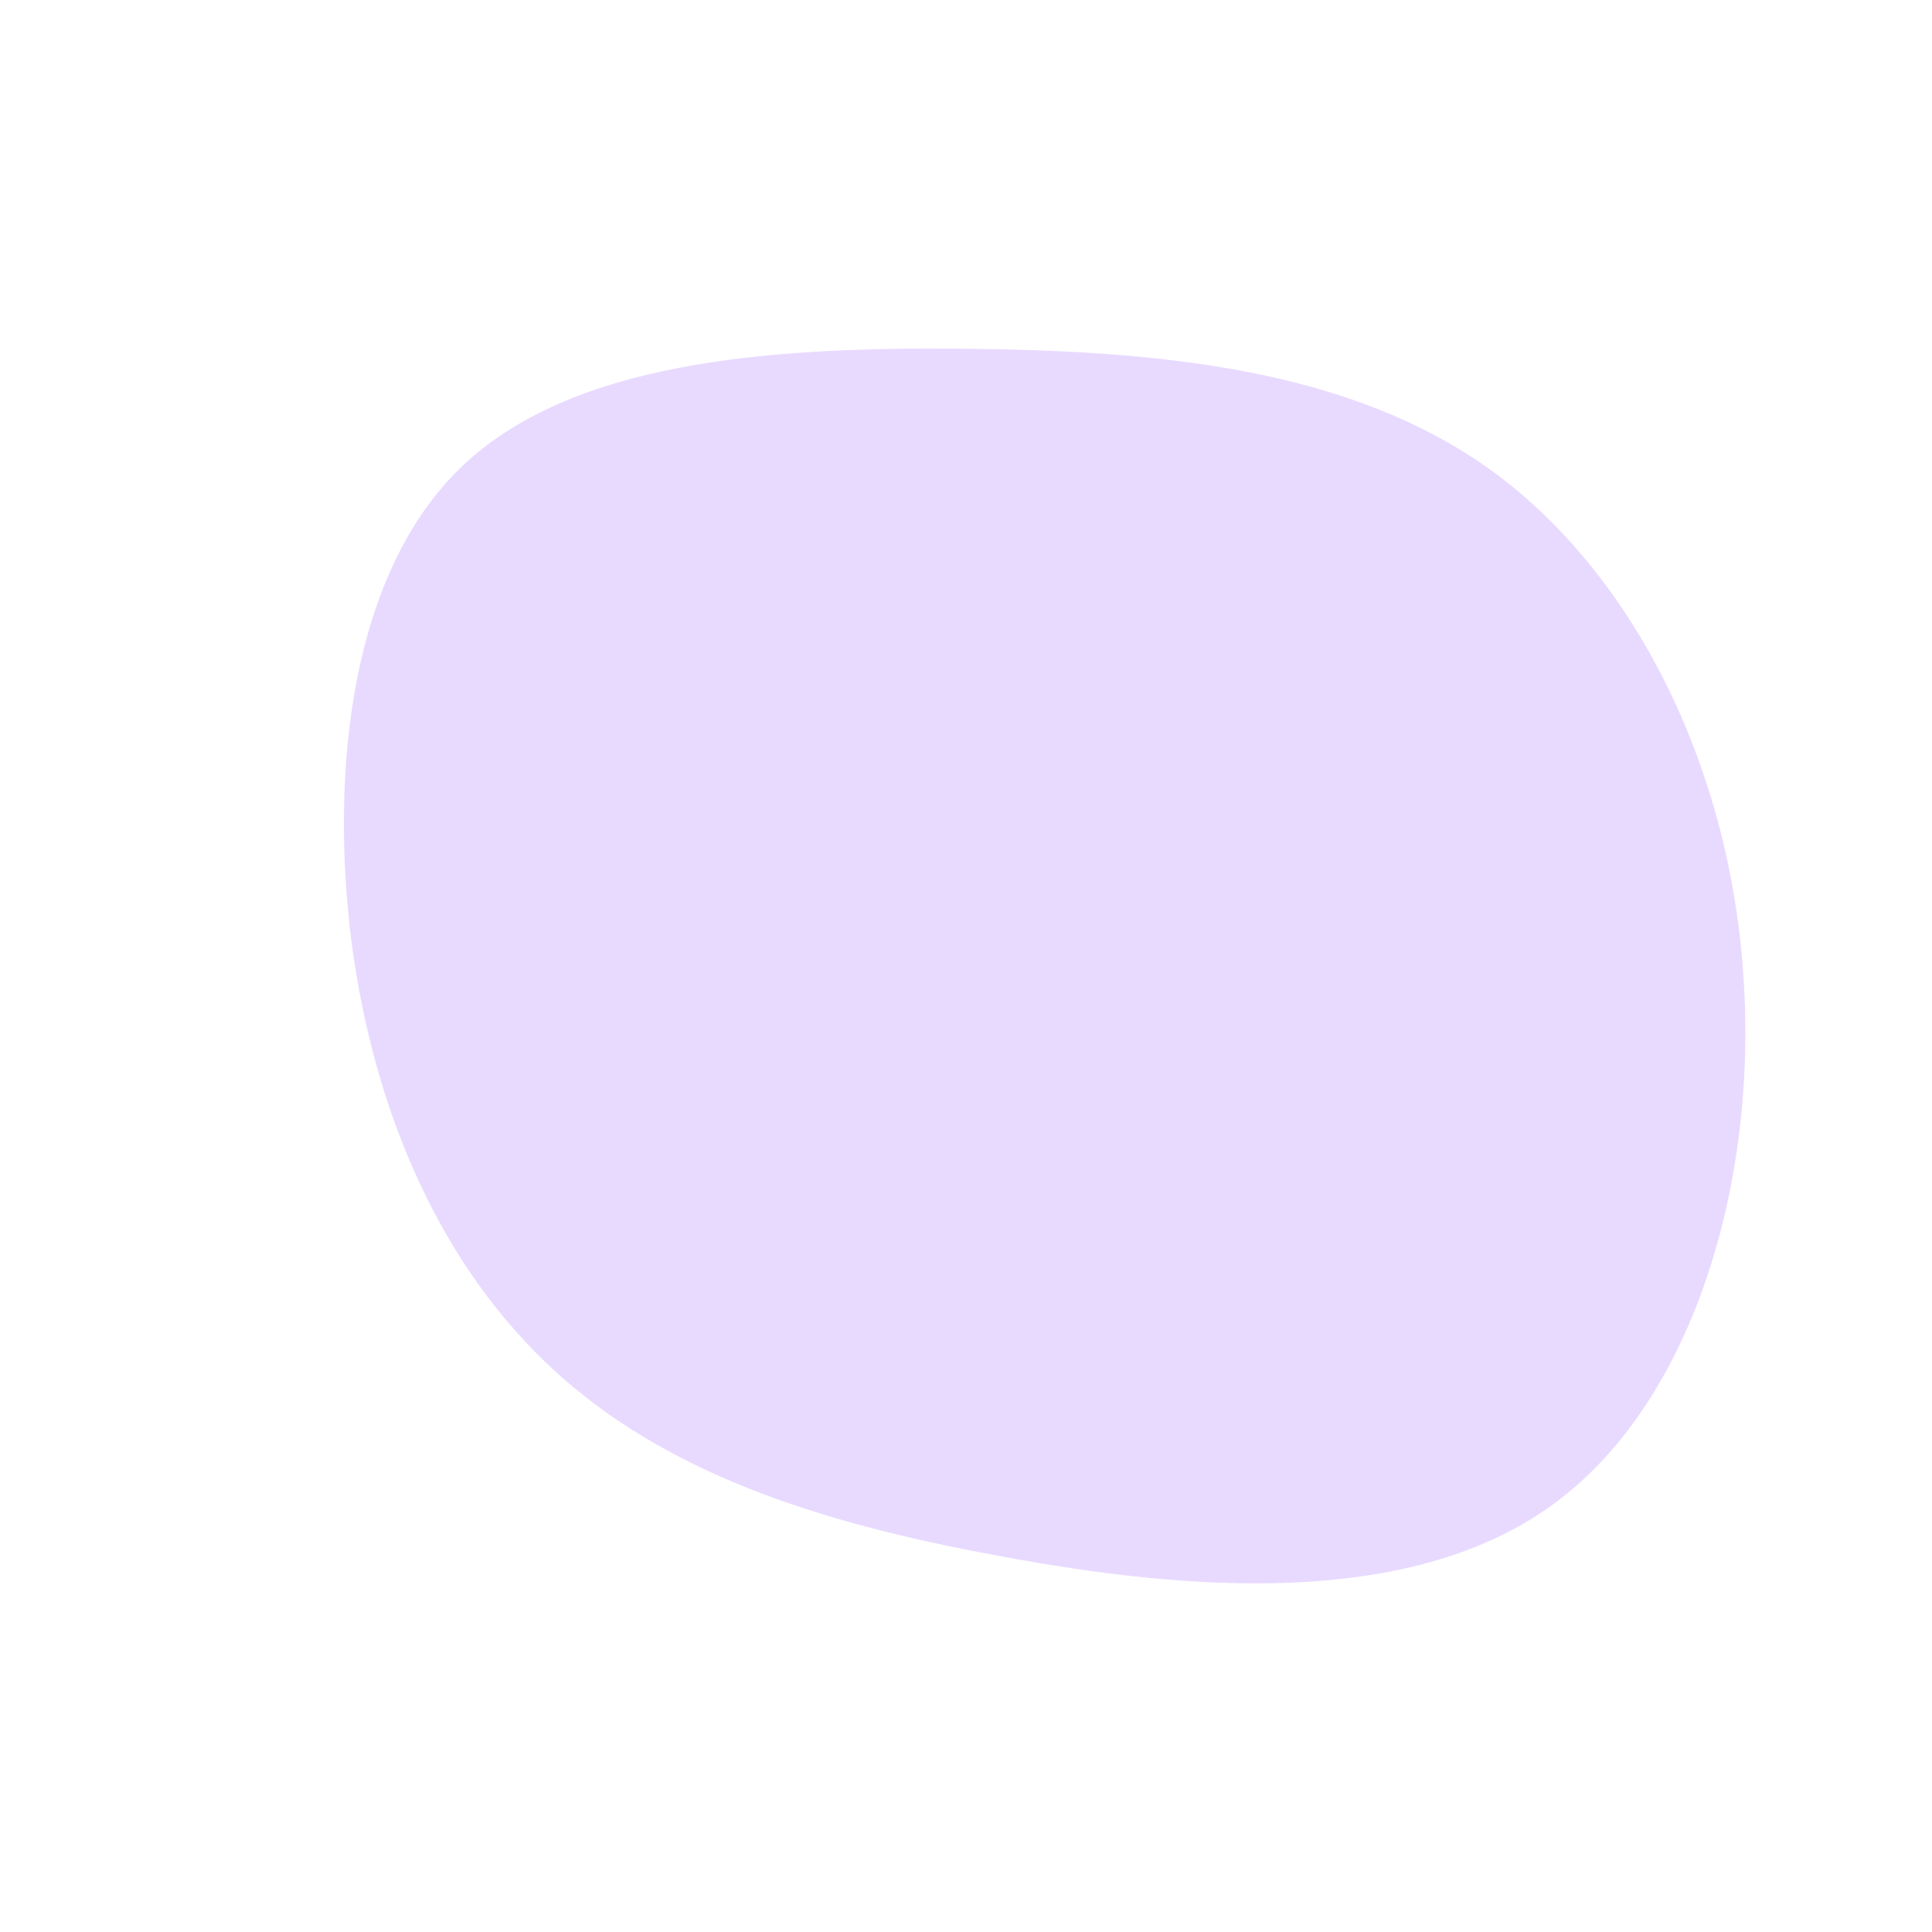<?xml version="1.0" standalone="no"?>
<svg viewBox="0 0 200 200" xmlns="http://www.w3.org/2000/svg">
  <path fill="#E8DAFF" d="M54.8,-51C69.6,-40,79.2,-20,80.5,1.4C81.9,22.8,75.1,45.6,60.4,56C45.6,66.5,22.8,64.7,3.6,61.1C-15.7,57.6,-31.3,52.3,-42.7,41.8C-54.1,31.3,-61.2,15.7,-63.6,-2.4C-65.9,-20.4,-63.6,-40.8,-52.2,-51.7C-40.8,-62.6,-20.4,-64.1,-0.2,-63.9C20,-63.7,40,-61.9,54.8,-51Z" transform="translate(100 100)" />
</svg>

